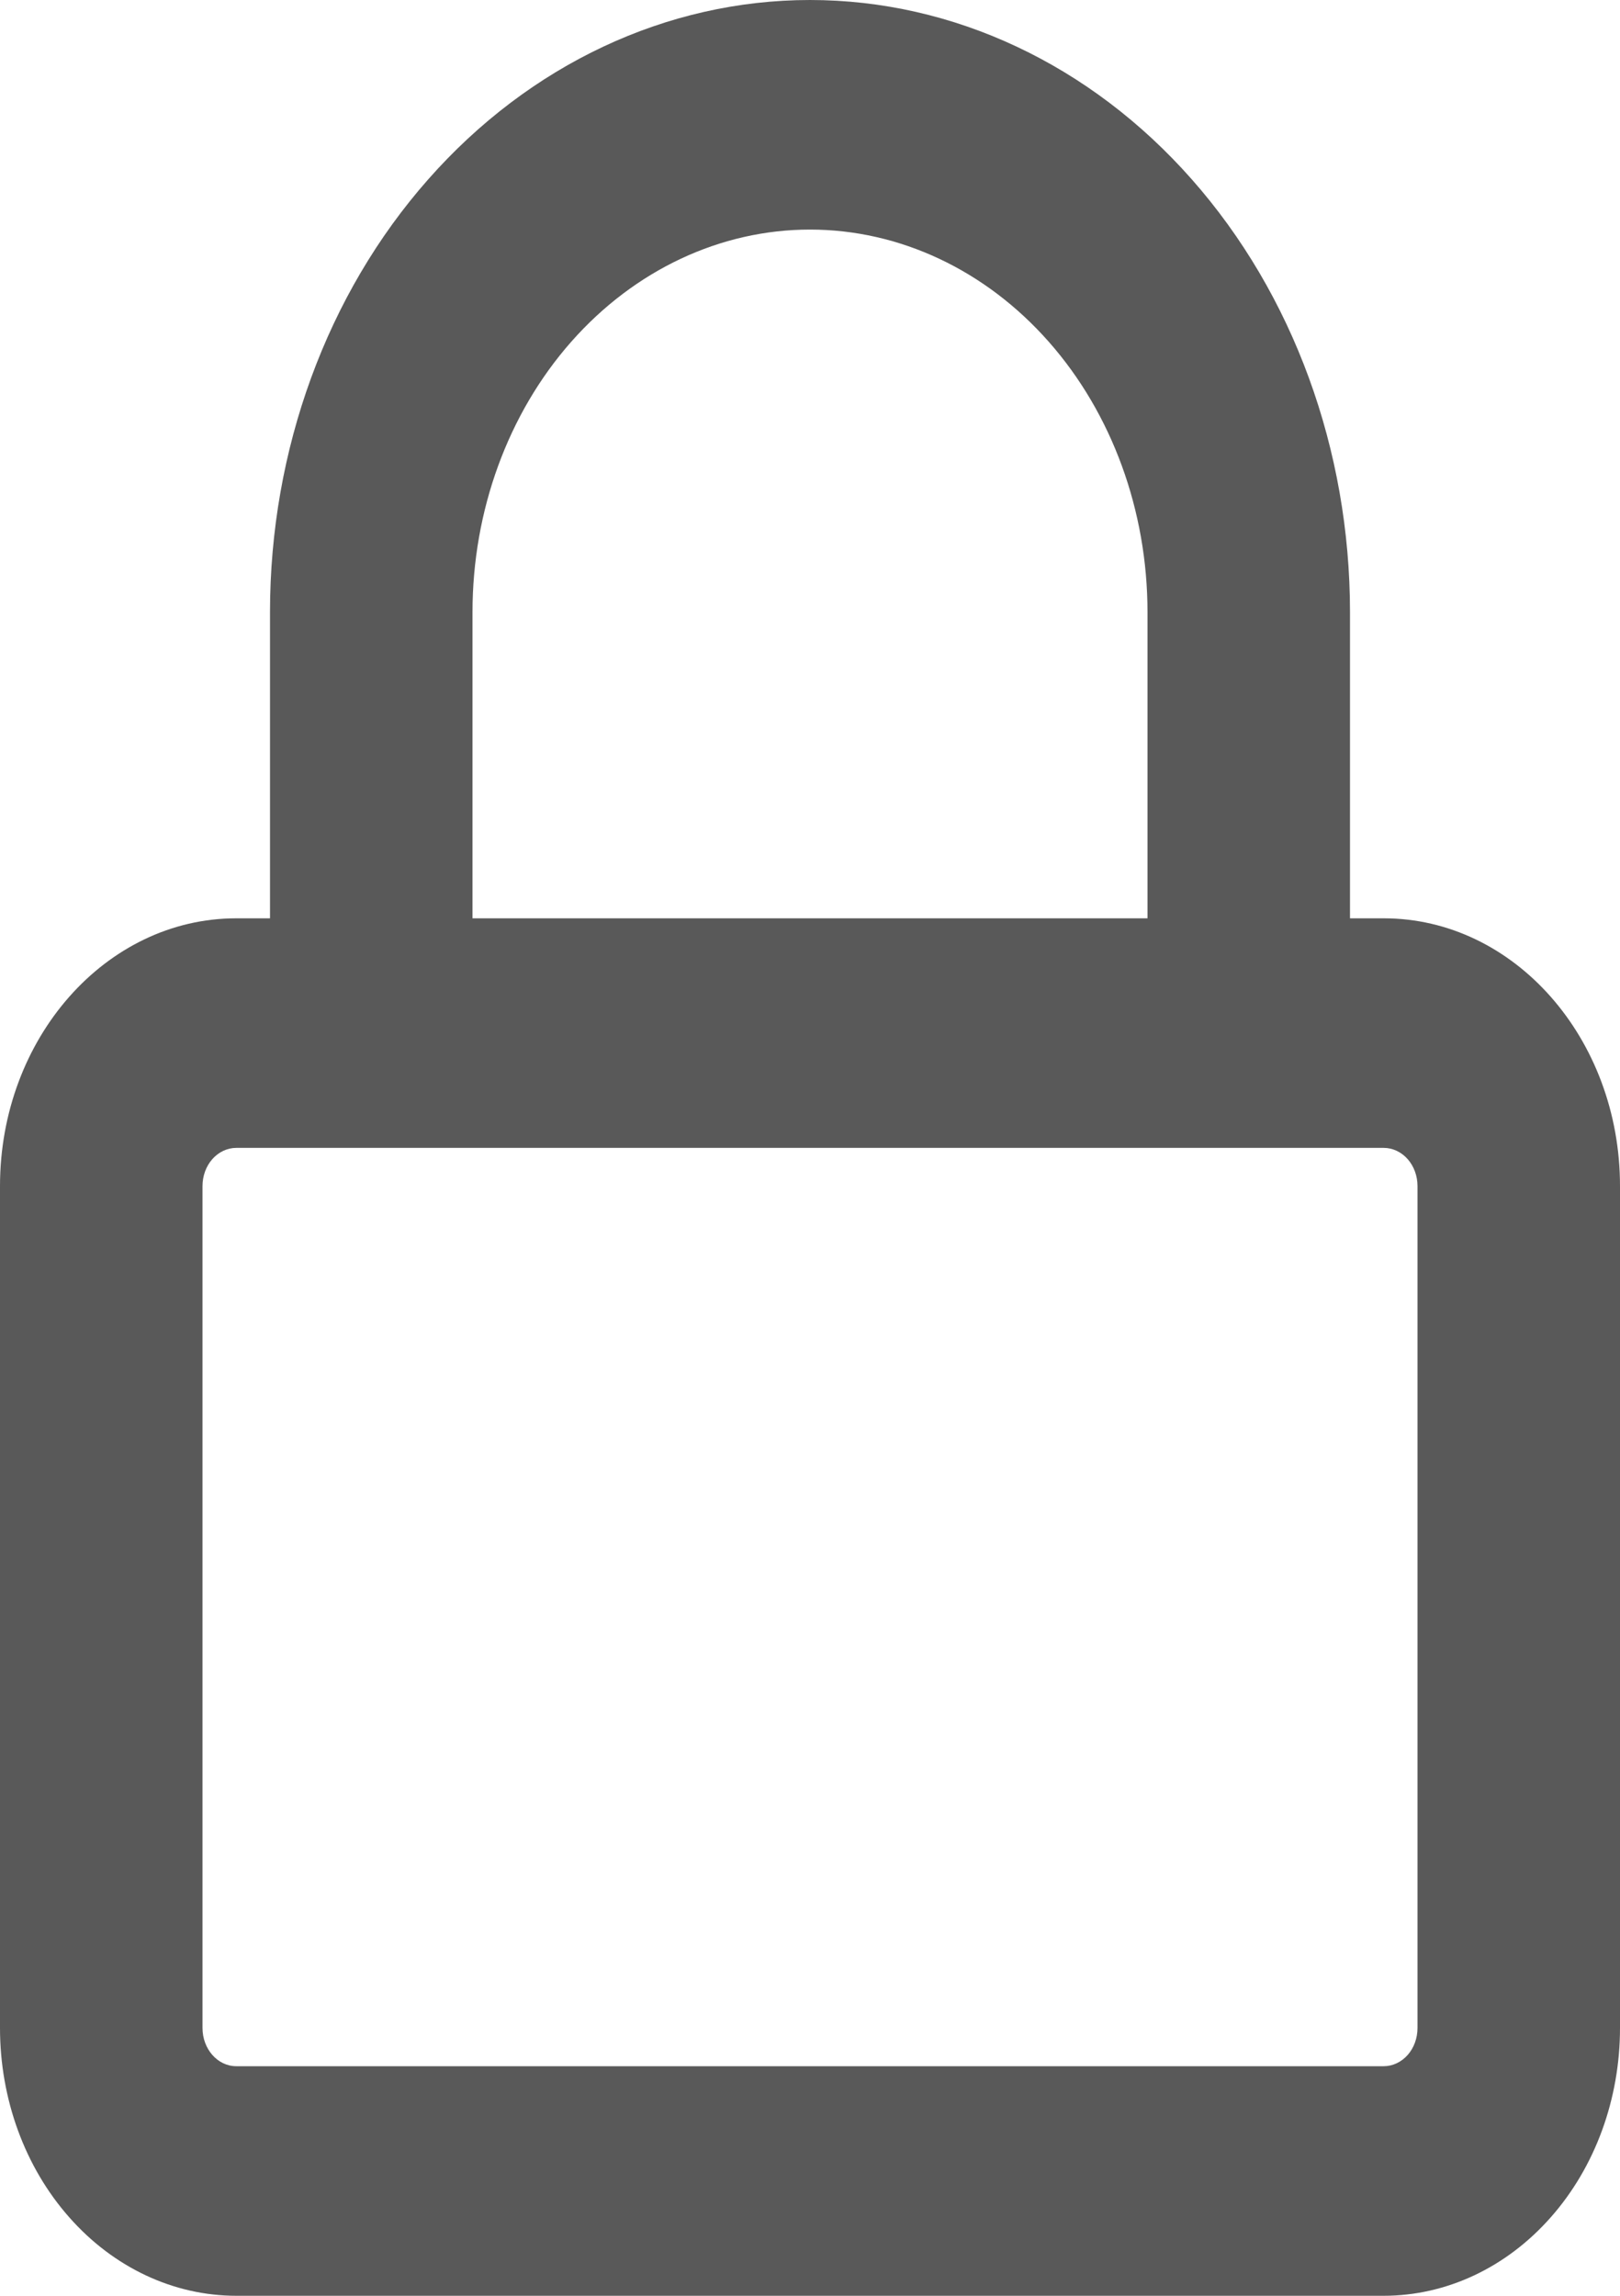 <svg width="12" height="17" viewBox="0 0 12 17" fill="none" xmlns="http://www.w3.org/2000/svg">
<path d="M2 4.533C2 3.331 2.421 2.178 3.172 1.328C3.922 0.478 4.939 0 6 0C7.061 0 8.078 0.478 8.828 1.328C9.579 2.178 10 3.331 10 4.533V6.8H10.25C11.216 6.8 12 7.689 12 8.783V15.017C12 15.543 11.816 16.047 11.487 16.419C11.159 16.791 10.714 17 10.25 17H1.75C1.286 17 0.841 16.791 0.513 16.419C0.184 16.047 0 15.543 0 15.017V8.783C0 7.689 0.784 6.8 1.75 6.8H2V4.533ZM10.25 8.5H1.75C1.684 8.5 1.62 8.53 1.573 8.583C1.526 8.636 1.5 8.708 1.5 8.783V15.017C1.5 15.173 1.612 15.3 1.75 15.3H10.25C10.316 15.3 10.38 15.27 10.427 15.217C10.474 15.164 10.5 15.092 10.5 15.017V8.783C10.5 8.708 10.474 8.636 10.427 8.583C10.38 8.53 10.316 8.5 10.25 8.5ZM8.5 6.8V4.533C8.5 3.782 8.237 3.061 7.768 2.53C7.299 1.999 6.663 1.7 6 1.7C5.337 1.7 4.701 1.999 4.232 2.53C3.763 3.061 3.5 3.782 3.5 4.533V6.8H8.5Z" fill="#595959"/>
</svg>
